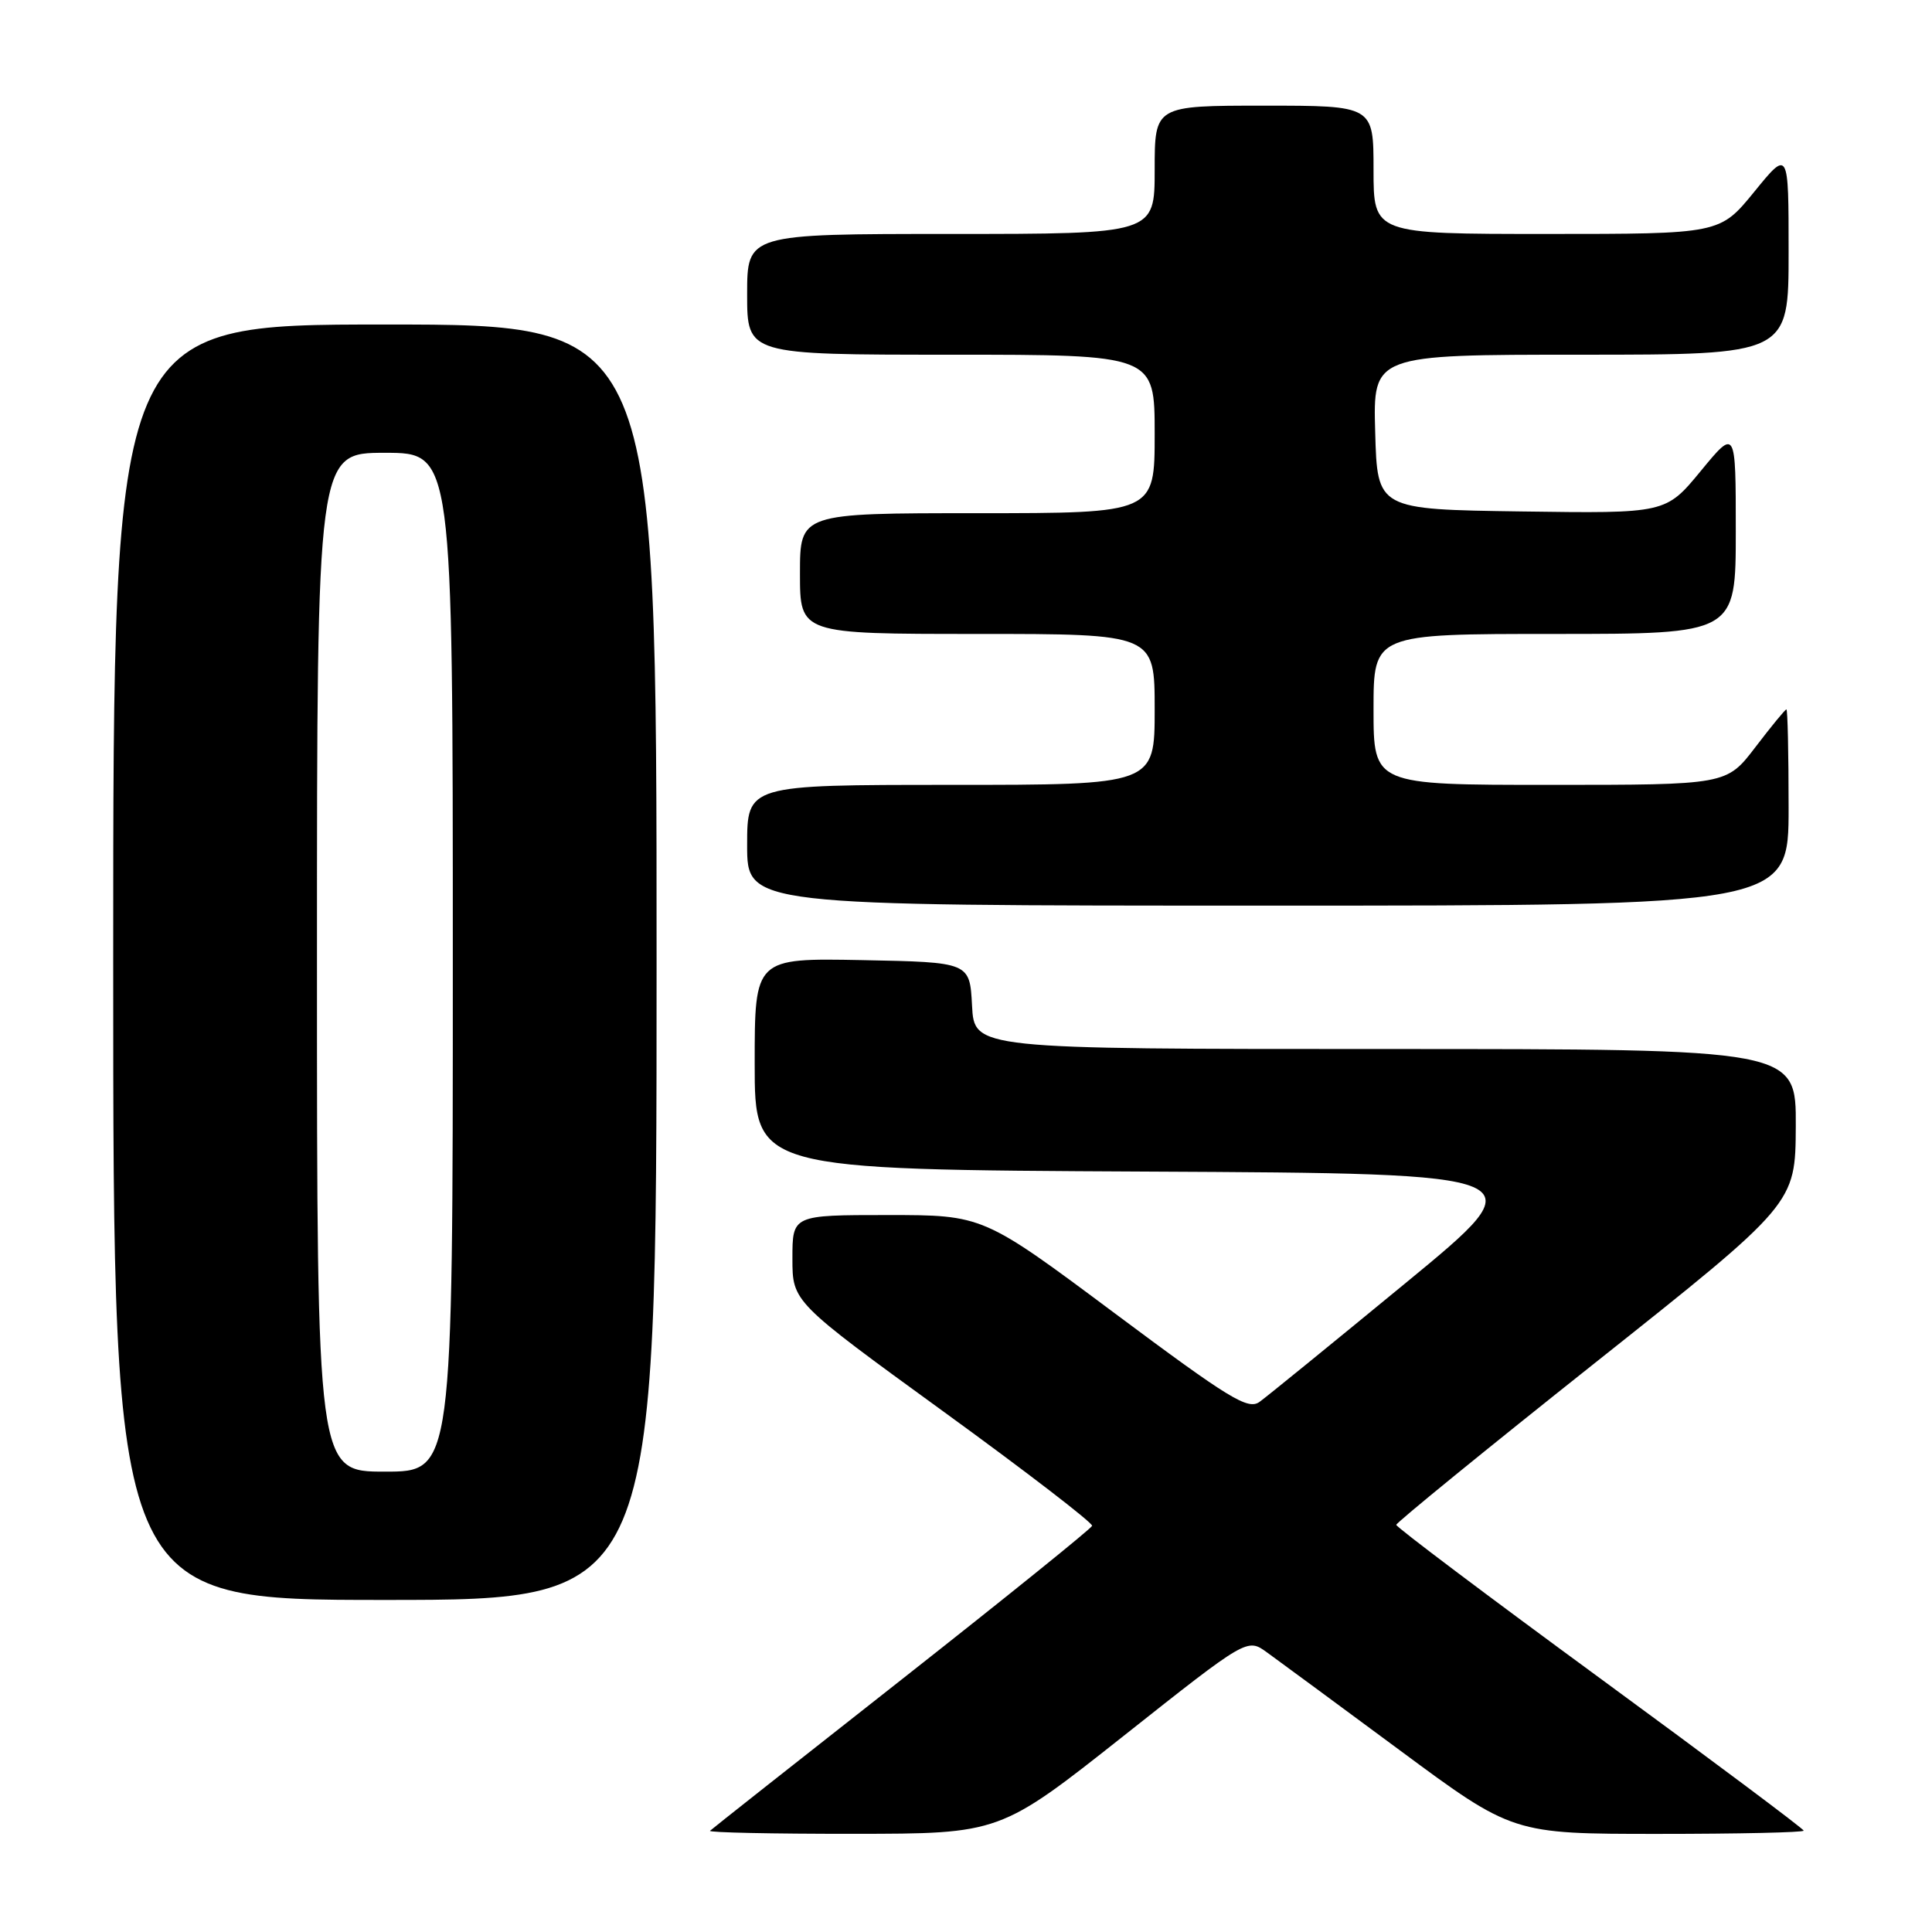<?xml version="1.0" encoding="UTF-8" standalone="no"?>
<!DOCTYPE svg PUBLIC "-//W3C//DTD SVG 1.1//EN" "http://www.w3.org/Graphics/SVG/1.1/DTD/svg11.dtd" >
<svg xmlns="http://www.w3.org/2000/svg" xmlns:xlink="http://www.w3.org/1999/xlink" version="1.1" viewBox="0 0 256 256">
 <g >
 <path fill="currentColor"
d=" M 148.88 230.02 C 165.26 217.05 165.26 217.05 167.88 218.95 C 169.32 219.99 177.24 225.82 185.48 231.92 C 200.45 243.00 200.45 243.00 219.73 243.00 C 230.33 243.00 239.00 242.81 239.00 242.57 C 239.00 242.34 226.85 233.25 212.00 222.37 C 197.15 211.49 185.01 202.35 185.01 202.05 C 185.02 201.75 196.92 192.05 211.46 180.50 C 237.90 159.50 237.90 159.50 237.95 149.25 C 238.00 139.00 238.00 139.00 183.55 139.00 C 129.10 139.00 129.10 139.00 128.80 133.25 C 128.50 127.50 128.50 127.50 114.25 127.22 C 100.00 126.95 100.00 126.95 100.00 140.96 C 100.00 154.98 100.00 154.98 151.94 155.24 C 203.89 155.50 203.89 155.50 186.26 170.00 C 176.57 177.97 167.85 185.07 166.89 185.76 C 165.36 186.86 162.90 185.35 147.70 174.01 C 130.26 161.00 130.26 161.00 117.63 161.00 C 105.00 161.00 105.00 161.00 105.00 166.75 C 105.00 172.50 105.00 172.50 124.96 187.00 C 135.94 194.97 144.82 201.80 144.71 202.18 C 144.59 202.55 133.25 211.70 119.50 222.52 C 105.75 233.33 94.31 242.36 94.08 242.59 C 93.85 242.82 102.40 243.00 113.08 242.99 C 132.50 242.98 132.50 242.98 148.88 230.02 Z  M 87.00 127.50 C 87.00 43.00 87.00 43.00 51.00 43.00 C 15.00 43.00 15.00 43.00 15.00 127.50 C 15.00 212.00 15.00 212.00 51.00 212.00 C 87.00 212.00 87.00 212.00 87.00 127.50 Z  M 237.00 107.00 C 237.00 99.85 236.87 94.00 236.71 94.00 C 236.54 94.00 234.70 96.25 232.60 99.00 C 228.78 104.00 228.78 104.00 205.39 104.00 C 182.00 104.00 182.00 104.00 182.00 94.00 C 182.00 84.00 182.00 84.00 206.00 84.00 C 230.00 84.00 230.00 84.00 230.00 70.39 C 230.00 56.77 230.00 56.77 225.36 62.41 C 220.72 68.04 220.72 68.04 201.61 67.77 C 182.50 67.50 182.50 67.50 182.22 57.25 C 181.93 47.00 181.93 47.00 209.47 47.00 C 237.00 47.00 237.00 47.00 237.00 33.41 C 237.00 19.82 237.00 19.82 232.45 25.41 C 227.89 31.00 227.89 31.00 204.95 31.00 C 182.00 31.00 182.00 31.00 182.00 22.50 C 182.00 14.00 182.00 14.00 167.50 14.00 C 153.00 14.00 153.00 14.00 153.00 22.50 C 153.00 31.00 153.00 31.00 126.00 31.00 C 99.00 31.00 99.00 31.00 99.00 39.00 C 99.00 47.00 99.00 47.00 126.00 47.00 C 153.00 47.00 153.00 47.00 153.00 57.50 C 153.00 68.00 153.00 68.00 129.50 68.00 C 106.00 68.00 106.00 68.00 106.00 76.00 C 106.00 84.00 106.00 84.00 129.50 84.00 C 153.00 84.00 153.00 84.00 153.00 94.00 C 153.00 104.00 153.00 104.00 126.00 104.00 C 99.00 104.00 99.00 104.00 99.00 112.00 C 99.00 120.00 99.00 120.00 168.00 120.00 C 237.00 120.00 237.00 120.00 237.00 107.00 Z  M 42.00 127.50 C 42.00 60.00 42.00 60.00 51.00 60.00 C 60.00 60.00 60.00 60.00 60.00 127.50 C 60.00 195.00 60.00 195.00 51.00 195.00 C 42.00 195.00 42.00 195.00 42.00 127.50 Z "/>
</g>
</svg>